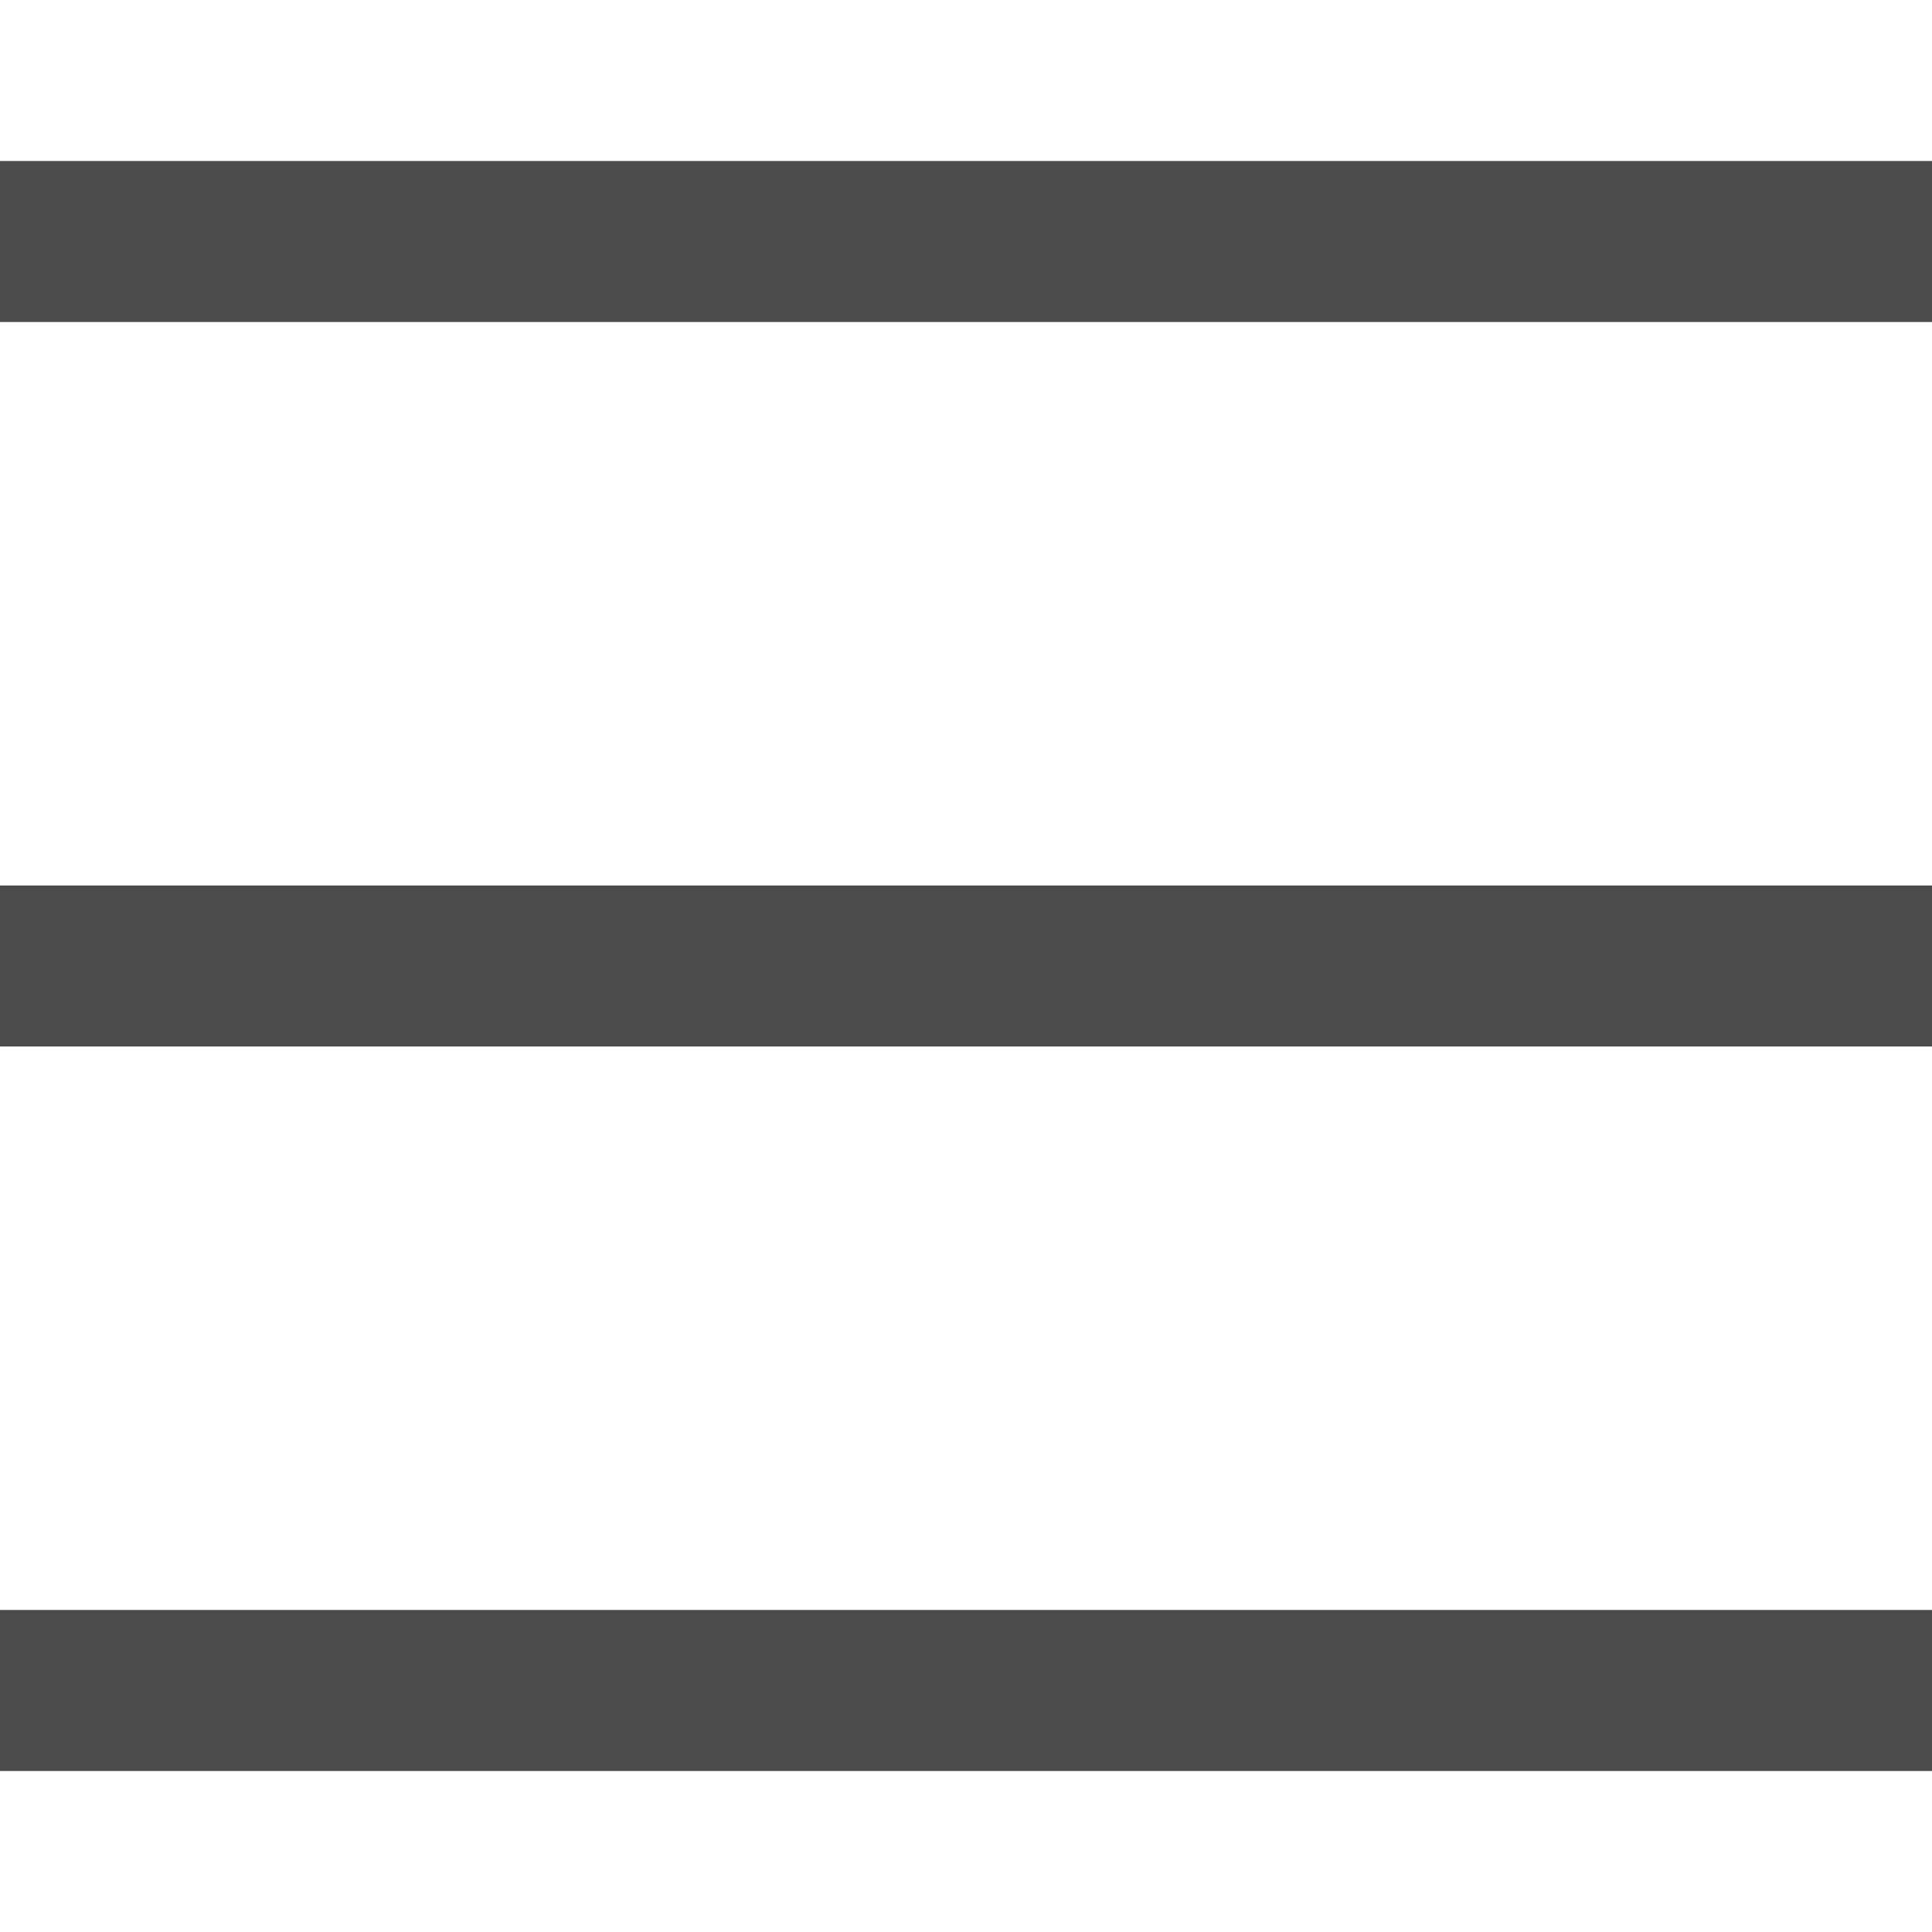 <svg xmlns="http://www.w3.org/2000/svg"  viewBox="0 0 24 24" width="24px" height="24px" fill='rgb(75, 75, 75)'><path d="M 0 2 L 0 4 L 24 4 L 24 2 Z M 0 11 L 0 13 L 24 13 L 24 11 Z M 0 20 L 0 22 L 24 22 L 24 20 Z"/></svg>